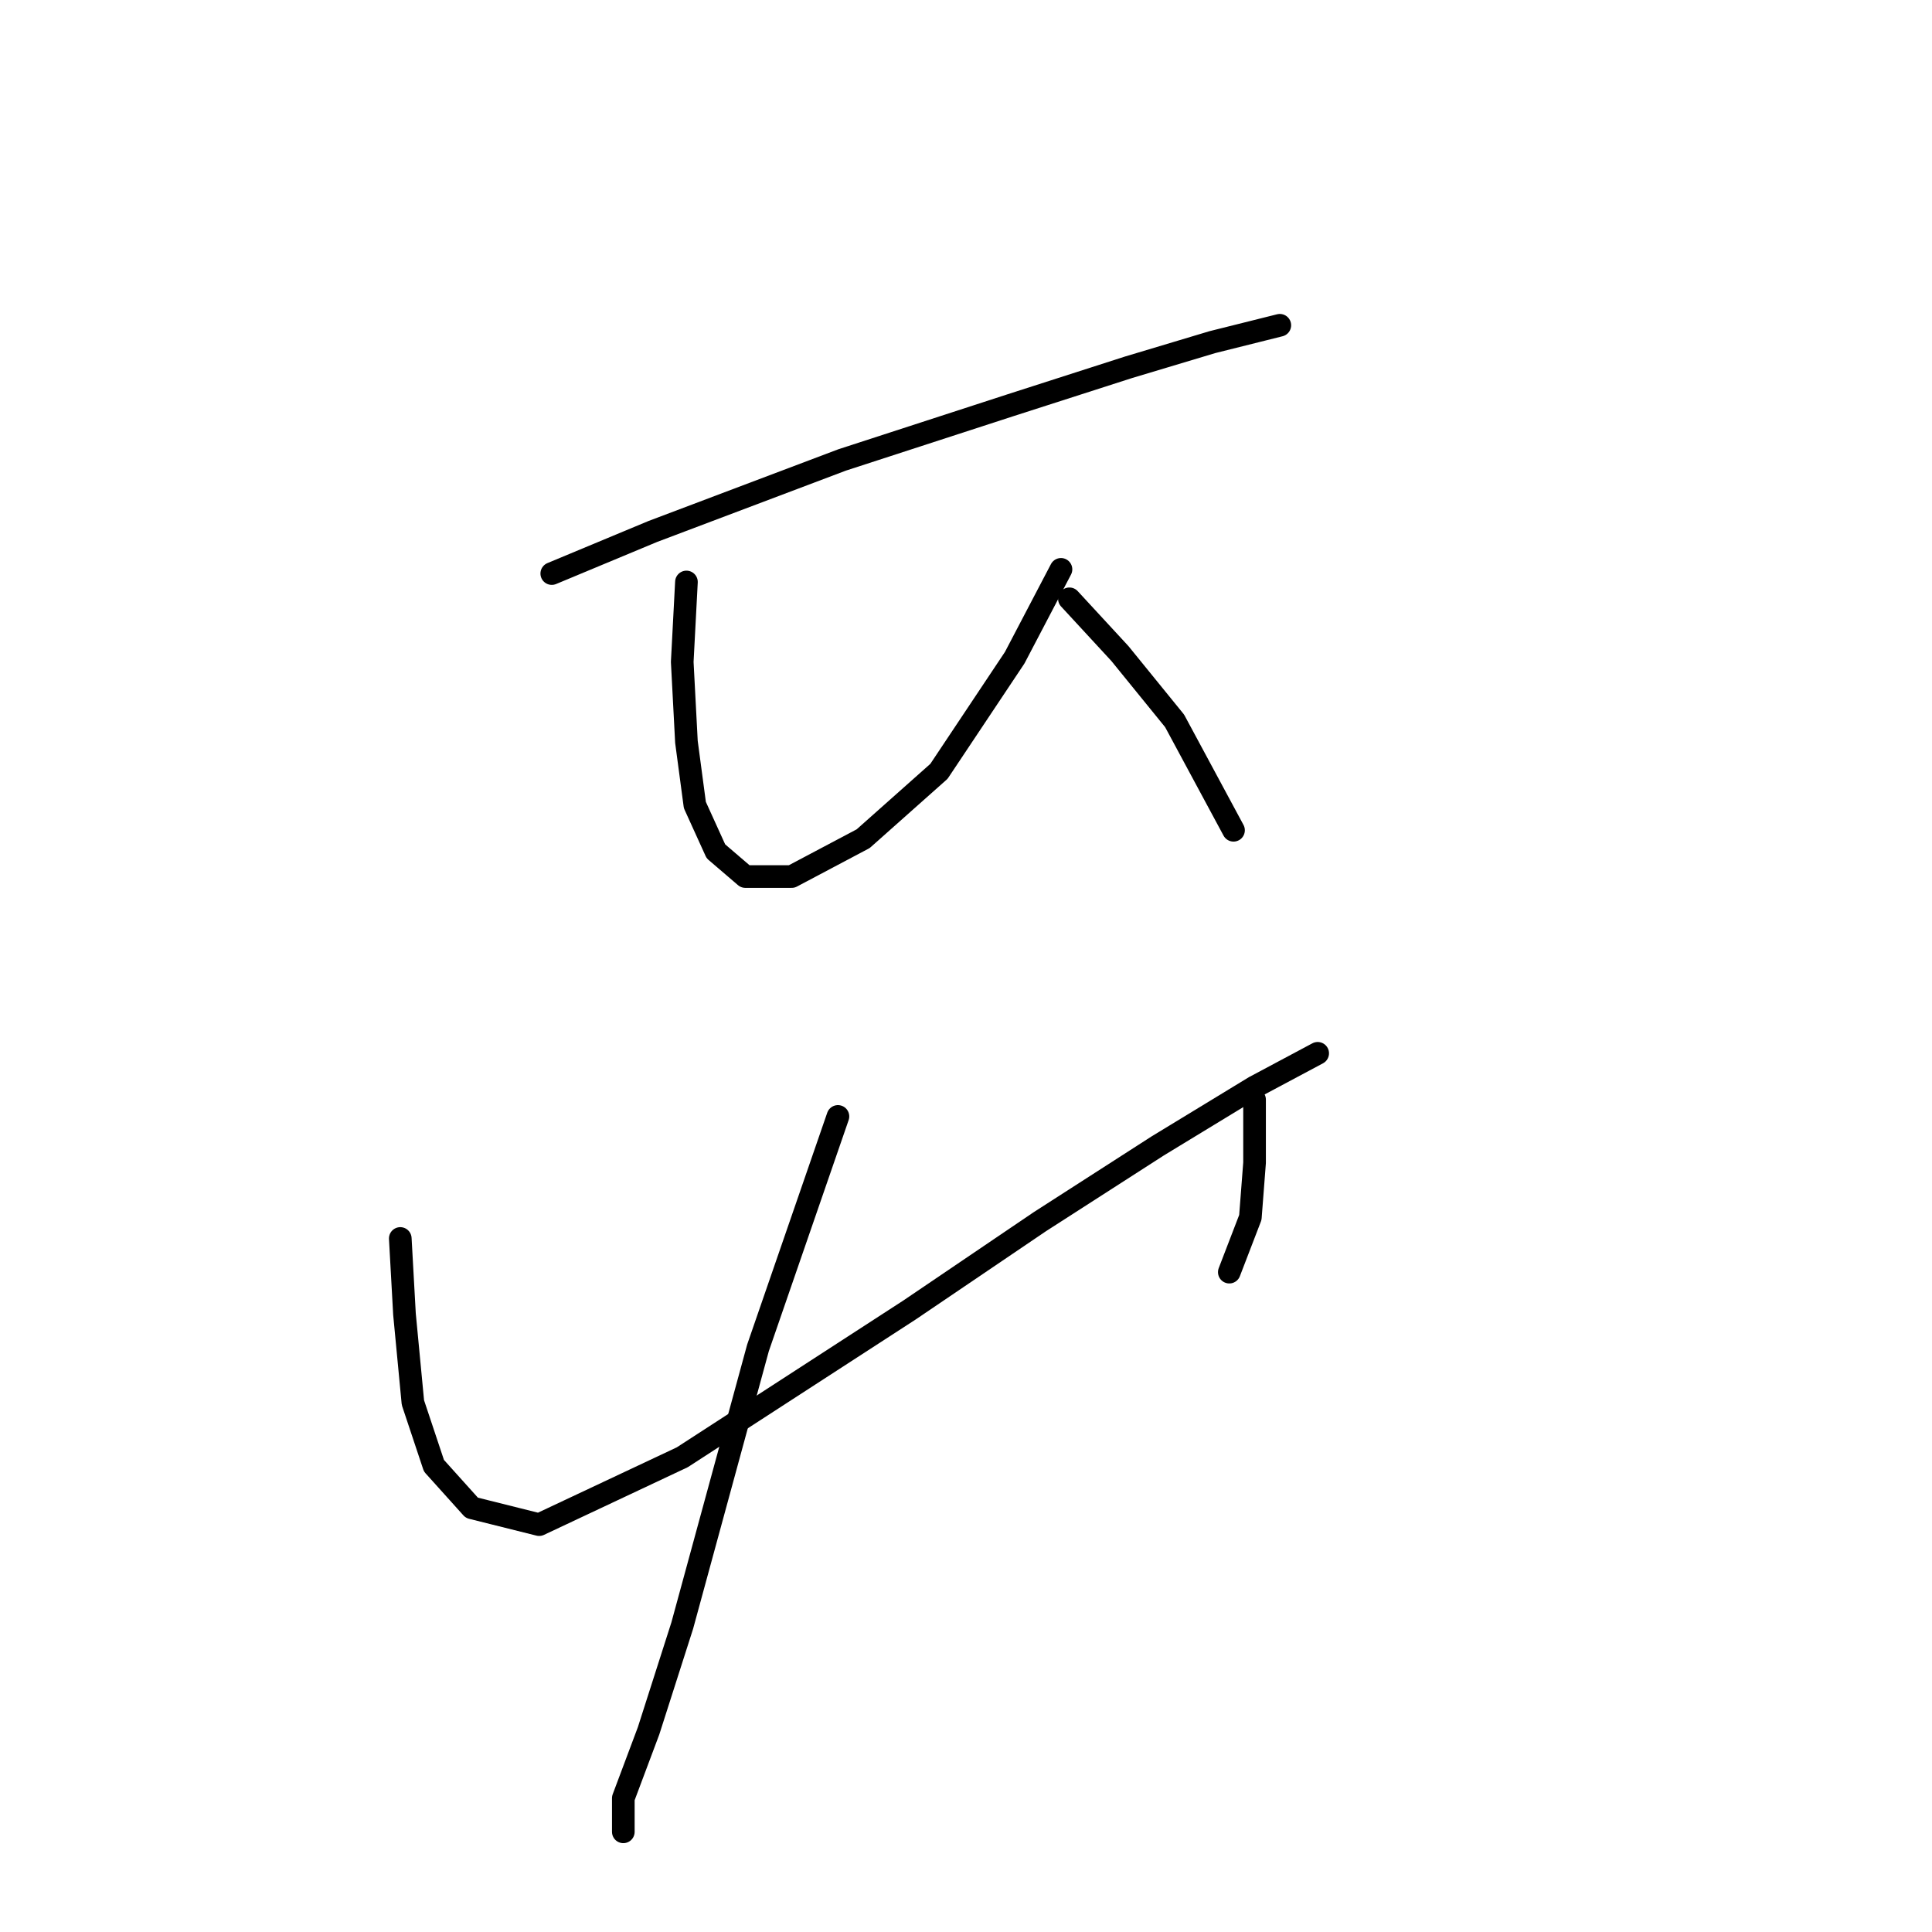 <?xml version="1.0" standalone="no"?>
    <svg width="256" height="256" xmlns="http://www.w3.org/2000/svg" version="1.1">
    <polyline stroke="black" stroke-width="3" stroke-linecap="round" fill="transparent" stroke-linejoin="round" points="73.113 76 86.496 70.424 111.589 60.944 133.894 53.695 149.507 48.677 160.66 45.331 167.351 43.658 169.582 43.1 169.582 43.1 " />
        <polyline stroke="black" stroke-width="3" stroke-linecap="round" fill="transparent" stroke-linejoin="round" points="90.957 77.115 90.4 87.71 90.957 98.305 92.072 106.669 94.86 112.803 98.764 116.149 104.898 116.149 114.377 111.13 124.414 102.208 134.452 87.152 140.585 75.442 140.585 75.442 " />
        <polyline stroke="black" stroke-width="3" stroke-linecap="round" fill="transparent" stroke-linejoin="round" points="141.701 79.346 148.392 86.595 155.641 95.517 163.448 110.015 163.448 110.015 " />
        <polyline stroke="black" stroke-width="3" stroke-linecap="round" fill="transparent" stroke-linejoin="round" points="53.039 164.104 53.597 174.141 54.712 185.851 57.5 194.215 62.518 199.792 71.44 202.022 90.4 193.1 120.511 173.583 137.797 161.873 153.411 151.836 166.236 144.03 174.6 139.569 174.6 139.569 " />
        <polyline stroke="black" stroke-width="3" stroke-linecap="round" fill="transparent" stroke-linejoin="round" points="166.236 145.702 166.236 154.067 165.678 161.316 162.89 168.565 162.89 168.565 " />
        <polyline stroke="black" stroke-width="3" stroke-linecap="round" fill="transparent" stroke-linejoin="round" points="111.031 147.933 100.437 178.602 90.4 215.405 85.939 229.346 82.593 238.267 82.593 242.728 82.593 242.728 " />
        </svg>
